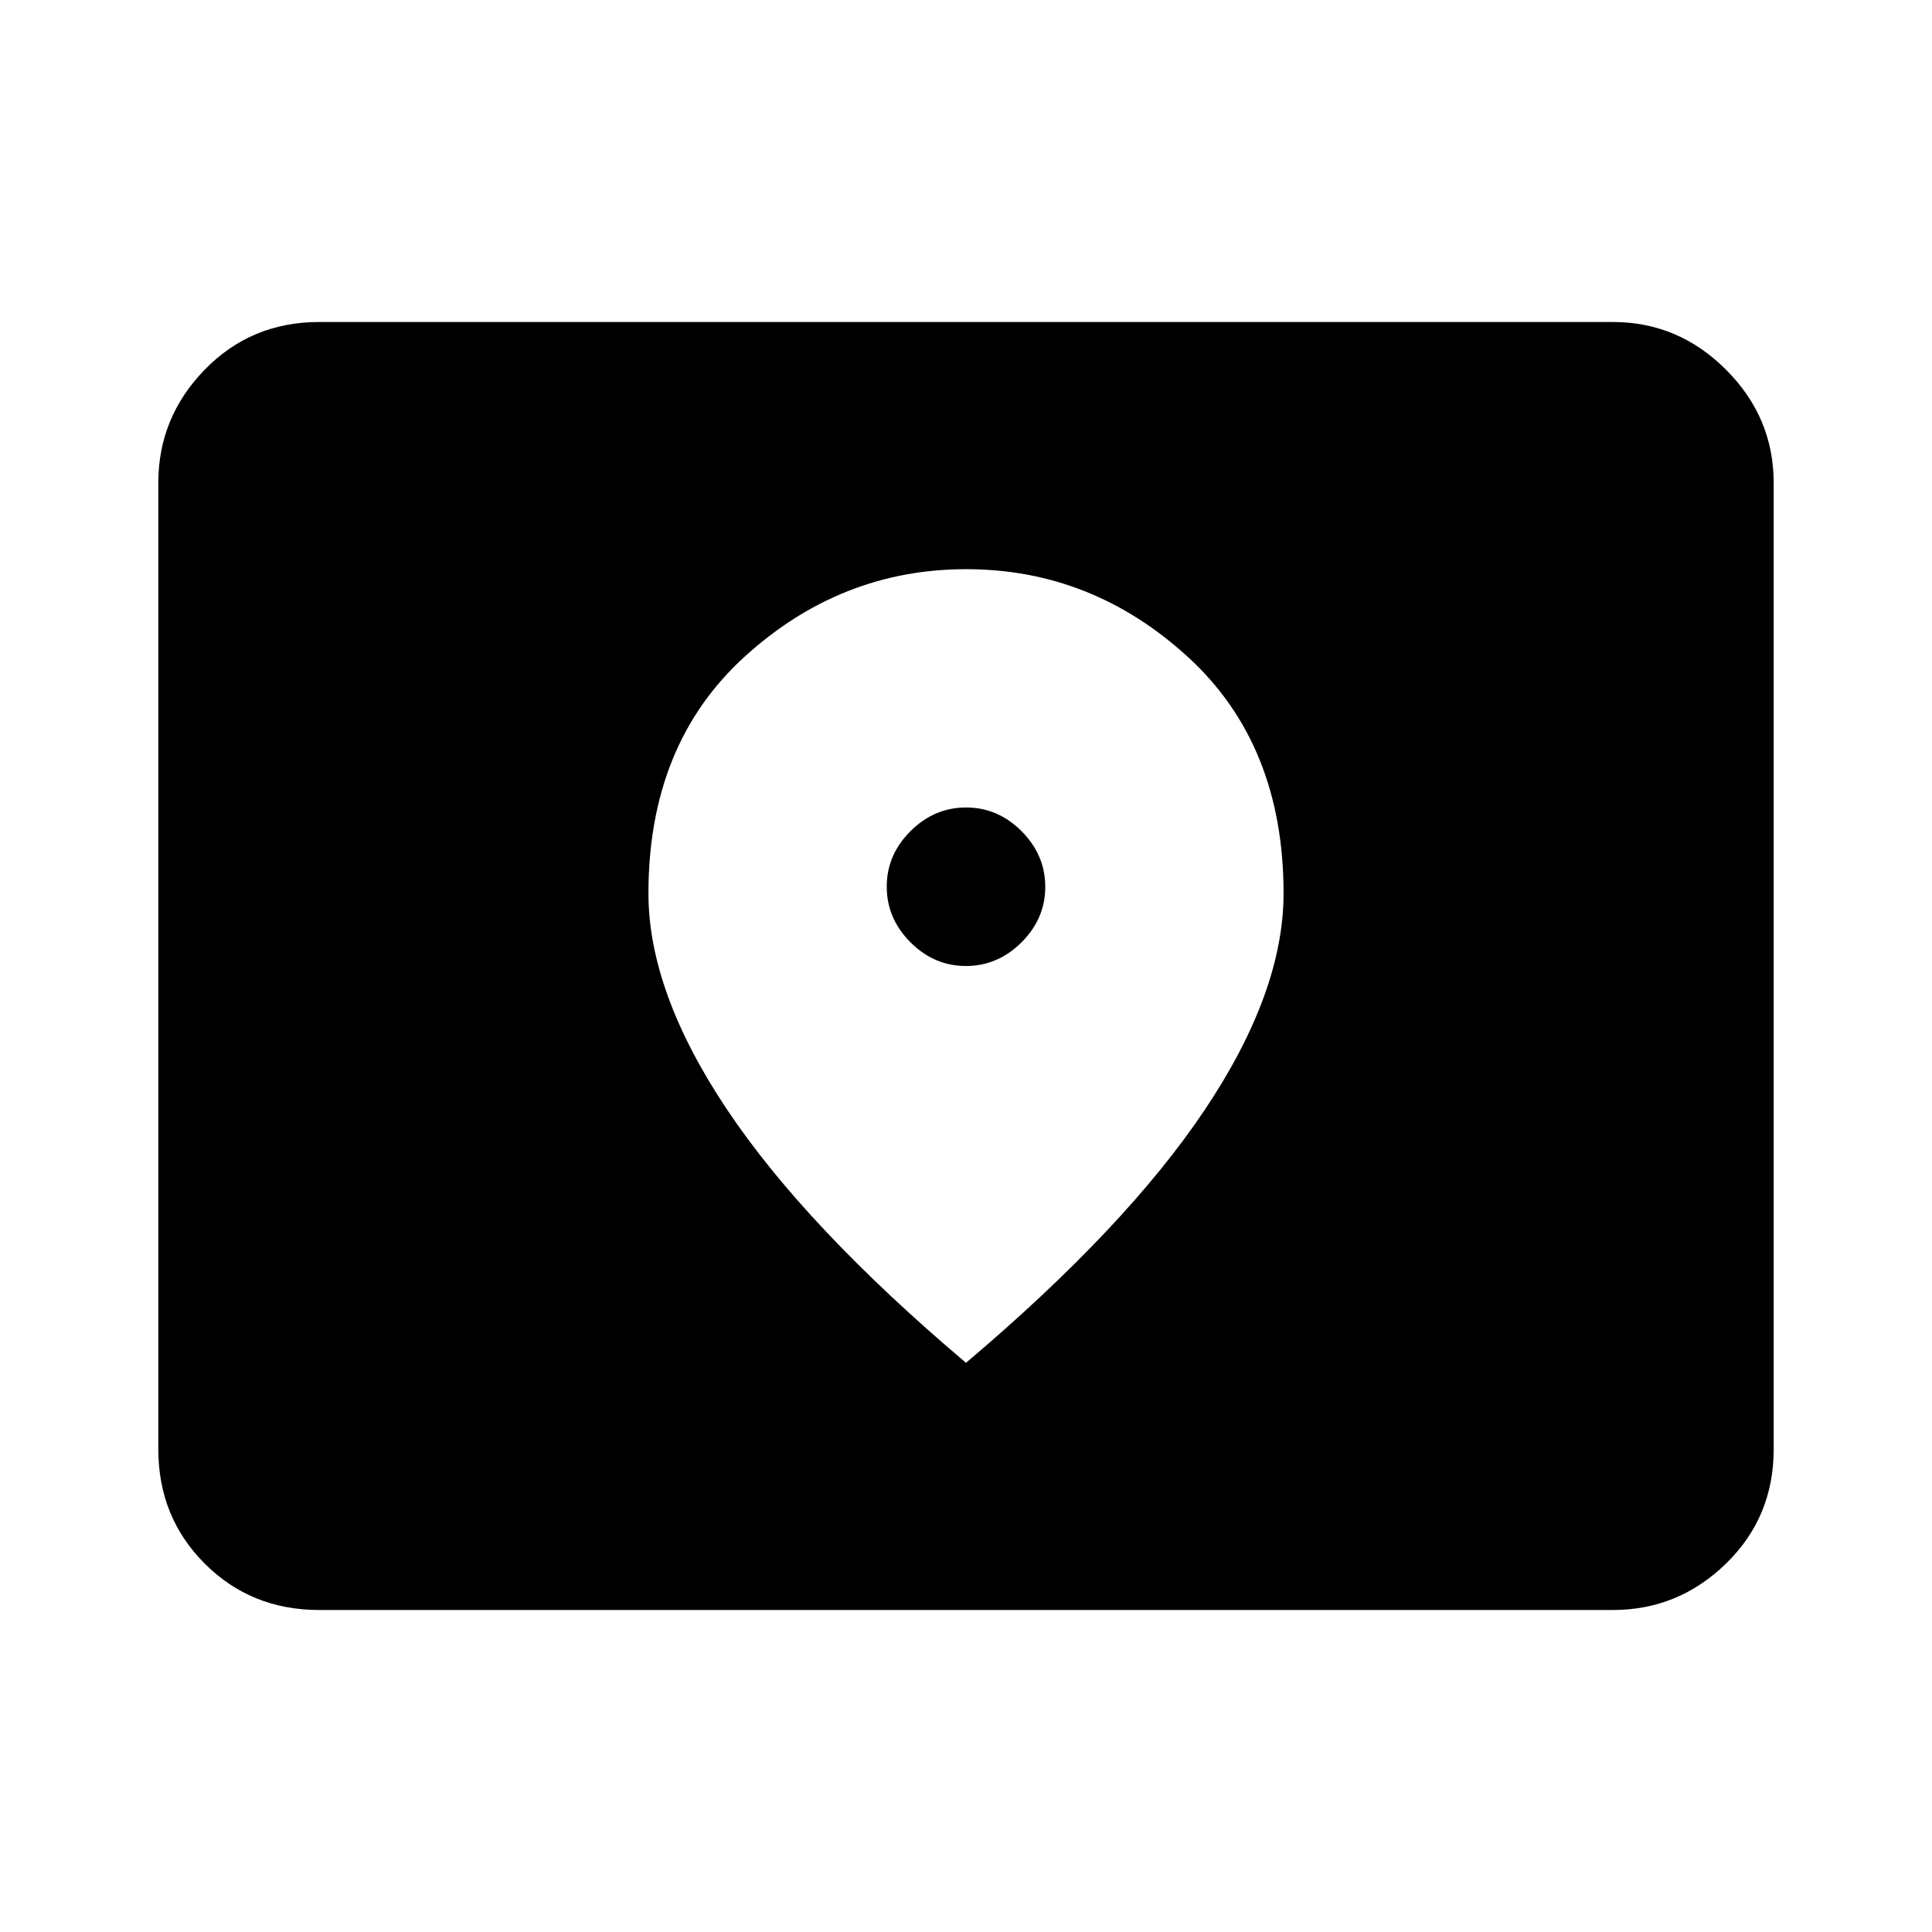 <svg xmlns="http://www.w3.org/2000/svg" height="40" viewBox="0 -960 960 960" width="40"><path d="M158.565-160.002q-33.788 0-56.842-23.054-23.055-23.054-23.055-56.842v-480.204q0-32.513 23.055-56.205 23.054-23.691 56.842-23.691h642.87q32.513 0 56.205 23.691 23.692 23.692 23.692 56.205v480.204q0 33.788-23.692 56.842-23.692 23.054-56.205 23.054h-642.87ZM479.951-480q-15.823 0-27.579-11.806t-11.756-27.628q0-15.822 11.806-27.578 11.805-11.757 27.627-11.757 15.823 0 27.579 11.806t11.756 27.628q0 15.822-11.805 27.579Q495.773-480 479.951-480ZM480-282.822q79.64-67.384 118.717-125.821 39.077-58.438 39.077-107.434 0-74.071-47.649-117.586-47.648-43.515-110.037-43.515-62.39 0-110.146 43.515t-47.756 117.586q0 48.996 39.077 107.434Q400.36-350.206 480-282.822Z"/></svg>
